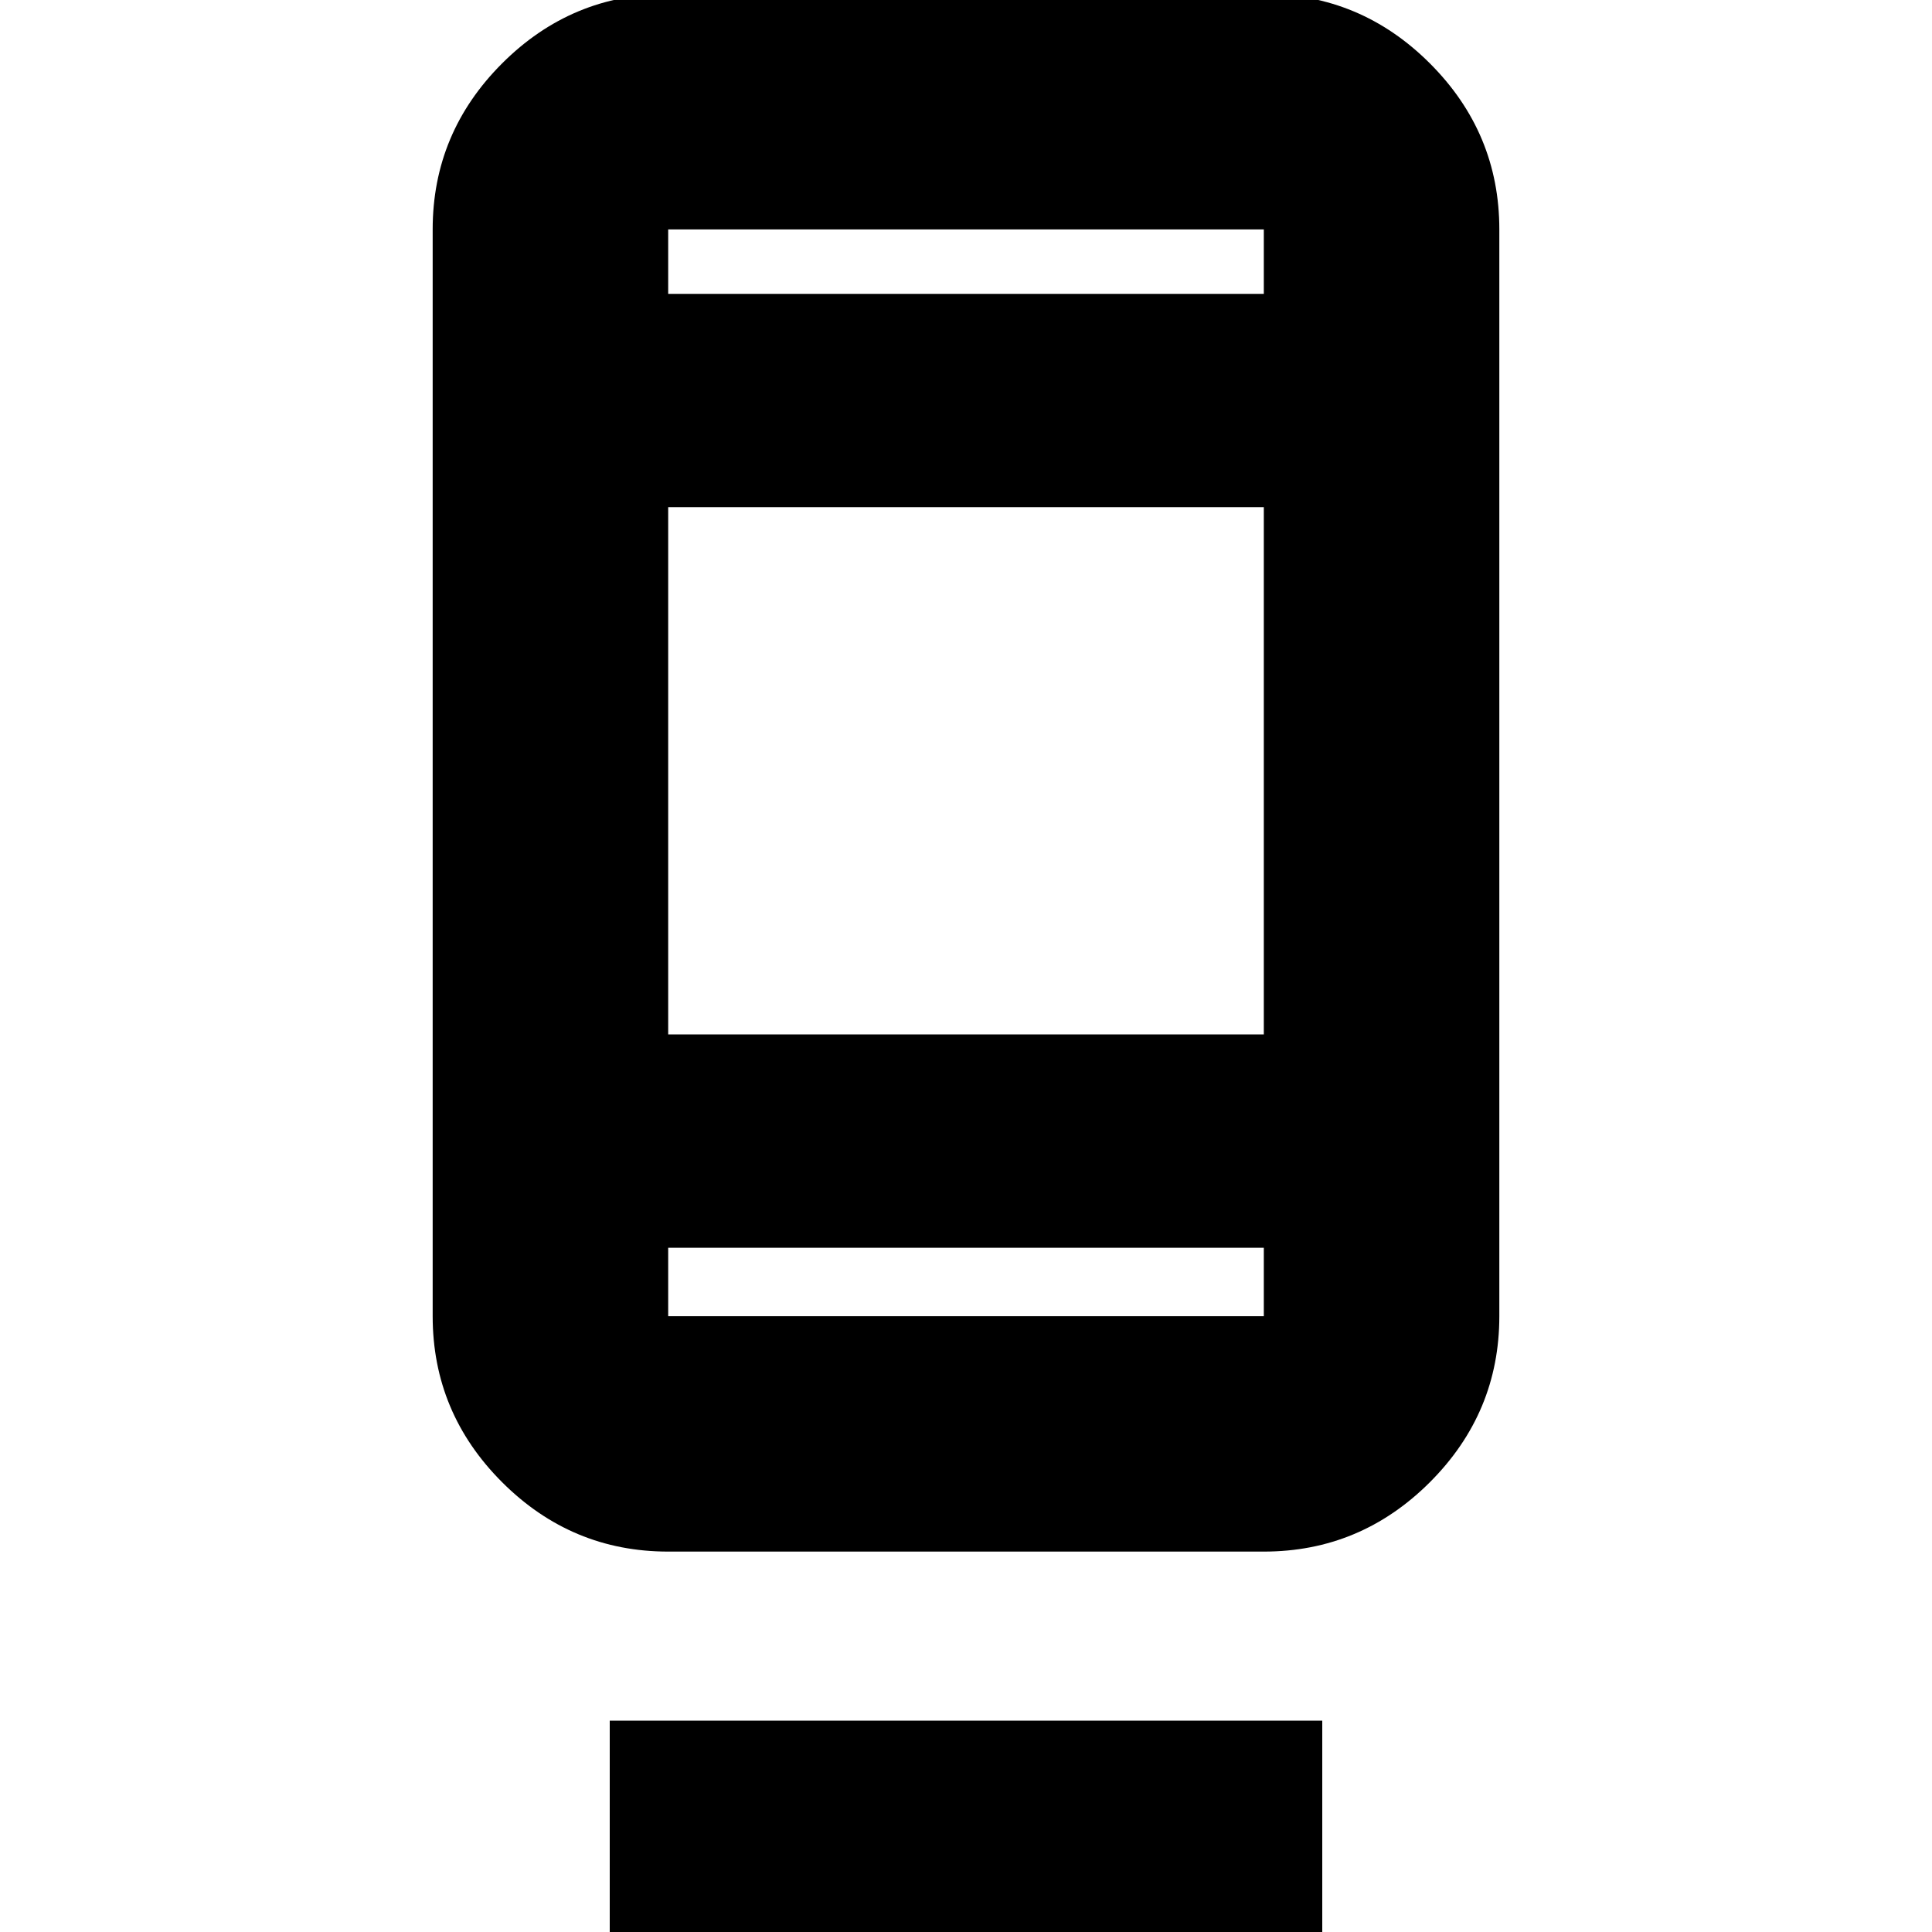 <svg xmlns="http://www.w3.org/2000/svg" height="20" width="20"><path d="M6.312 20.021V17.812H13.688V20.021ZM6.917 16.062Q5.917 16.062 5.198 15.344Q4.479 14.625 4.479 13.625V2.375Q4.479 1.375 5.198 0.656Q5.917 -0.062 6.917 -0.062H13.083Q14.083 -0.062 14.802 0.656Q15.521 1.375 15.521 2.375V13.625Q15.521 14.625 14.802 15.344Q14.083 16.062 13.083 16.062ZM6.917 12.917V13.625Q6.917 13.625 6.917 13.625Q6.917 13.625 6.917 13.625H13.083Q13.083 13.625 13.083 13.625Q13.083 13.625 13.083 13.625V12.917ZM6.917 12.917V13.625Q6.917 13.625 6.917 13.625Q6.917 13.625 6.917 13.625Q6.917 13.625 6.917 13.625Q6.917 13.625 6.917 13.625V12.917ZM6.917 10.708H13.083V5.25H6.917ZM6.917 3.042H13.083V2.375Q13.083 2.375 13.083 2.375Q13.083 2.375 13.083 2.375H6.917Q6.917 2.375 6.917 2.375Q6.917 2.375 6.917 2.375ZM6.917 3.042V2.375Q6.917 2.375 6.917 2.375Q6.917 2.375 6.917 2.375Q6.917 2.375 6.917 2.375Q6.917 2.375 6.917 2.375Z"/></svg>